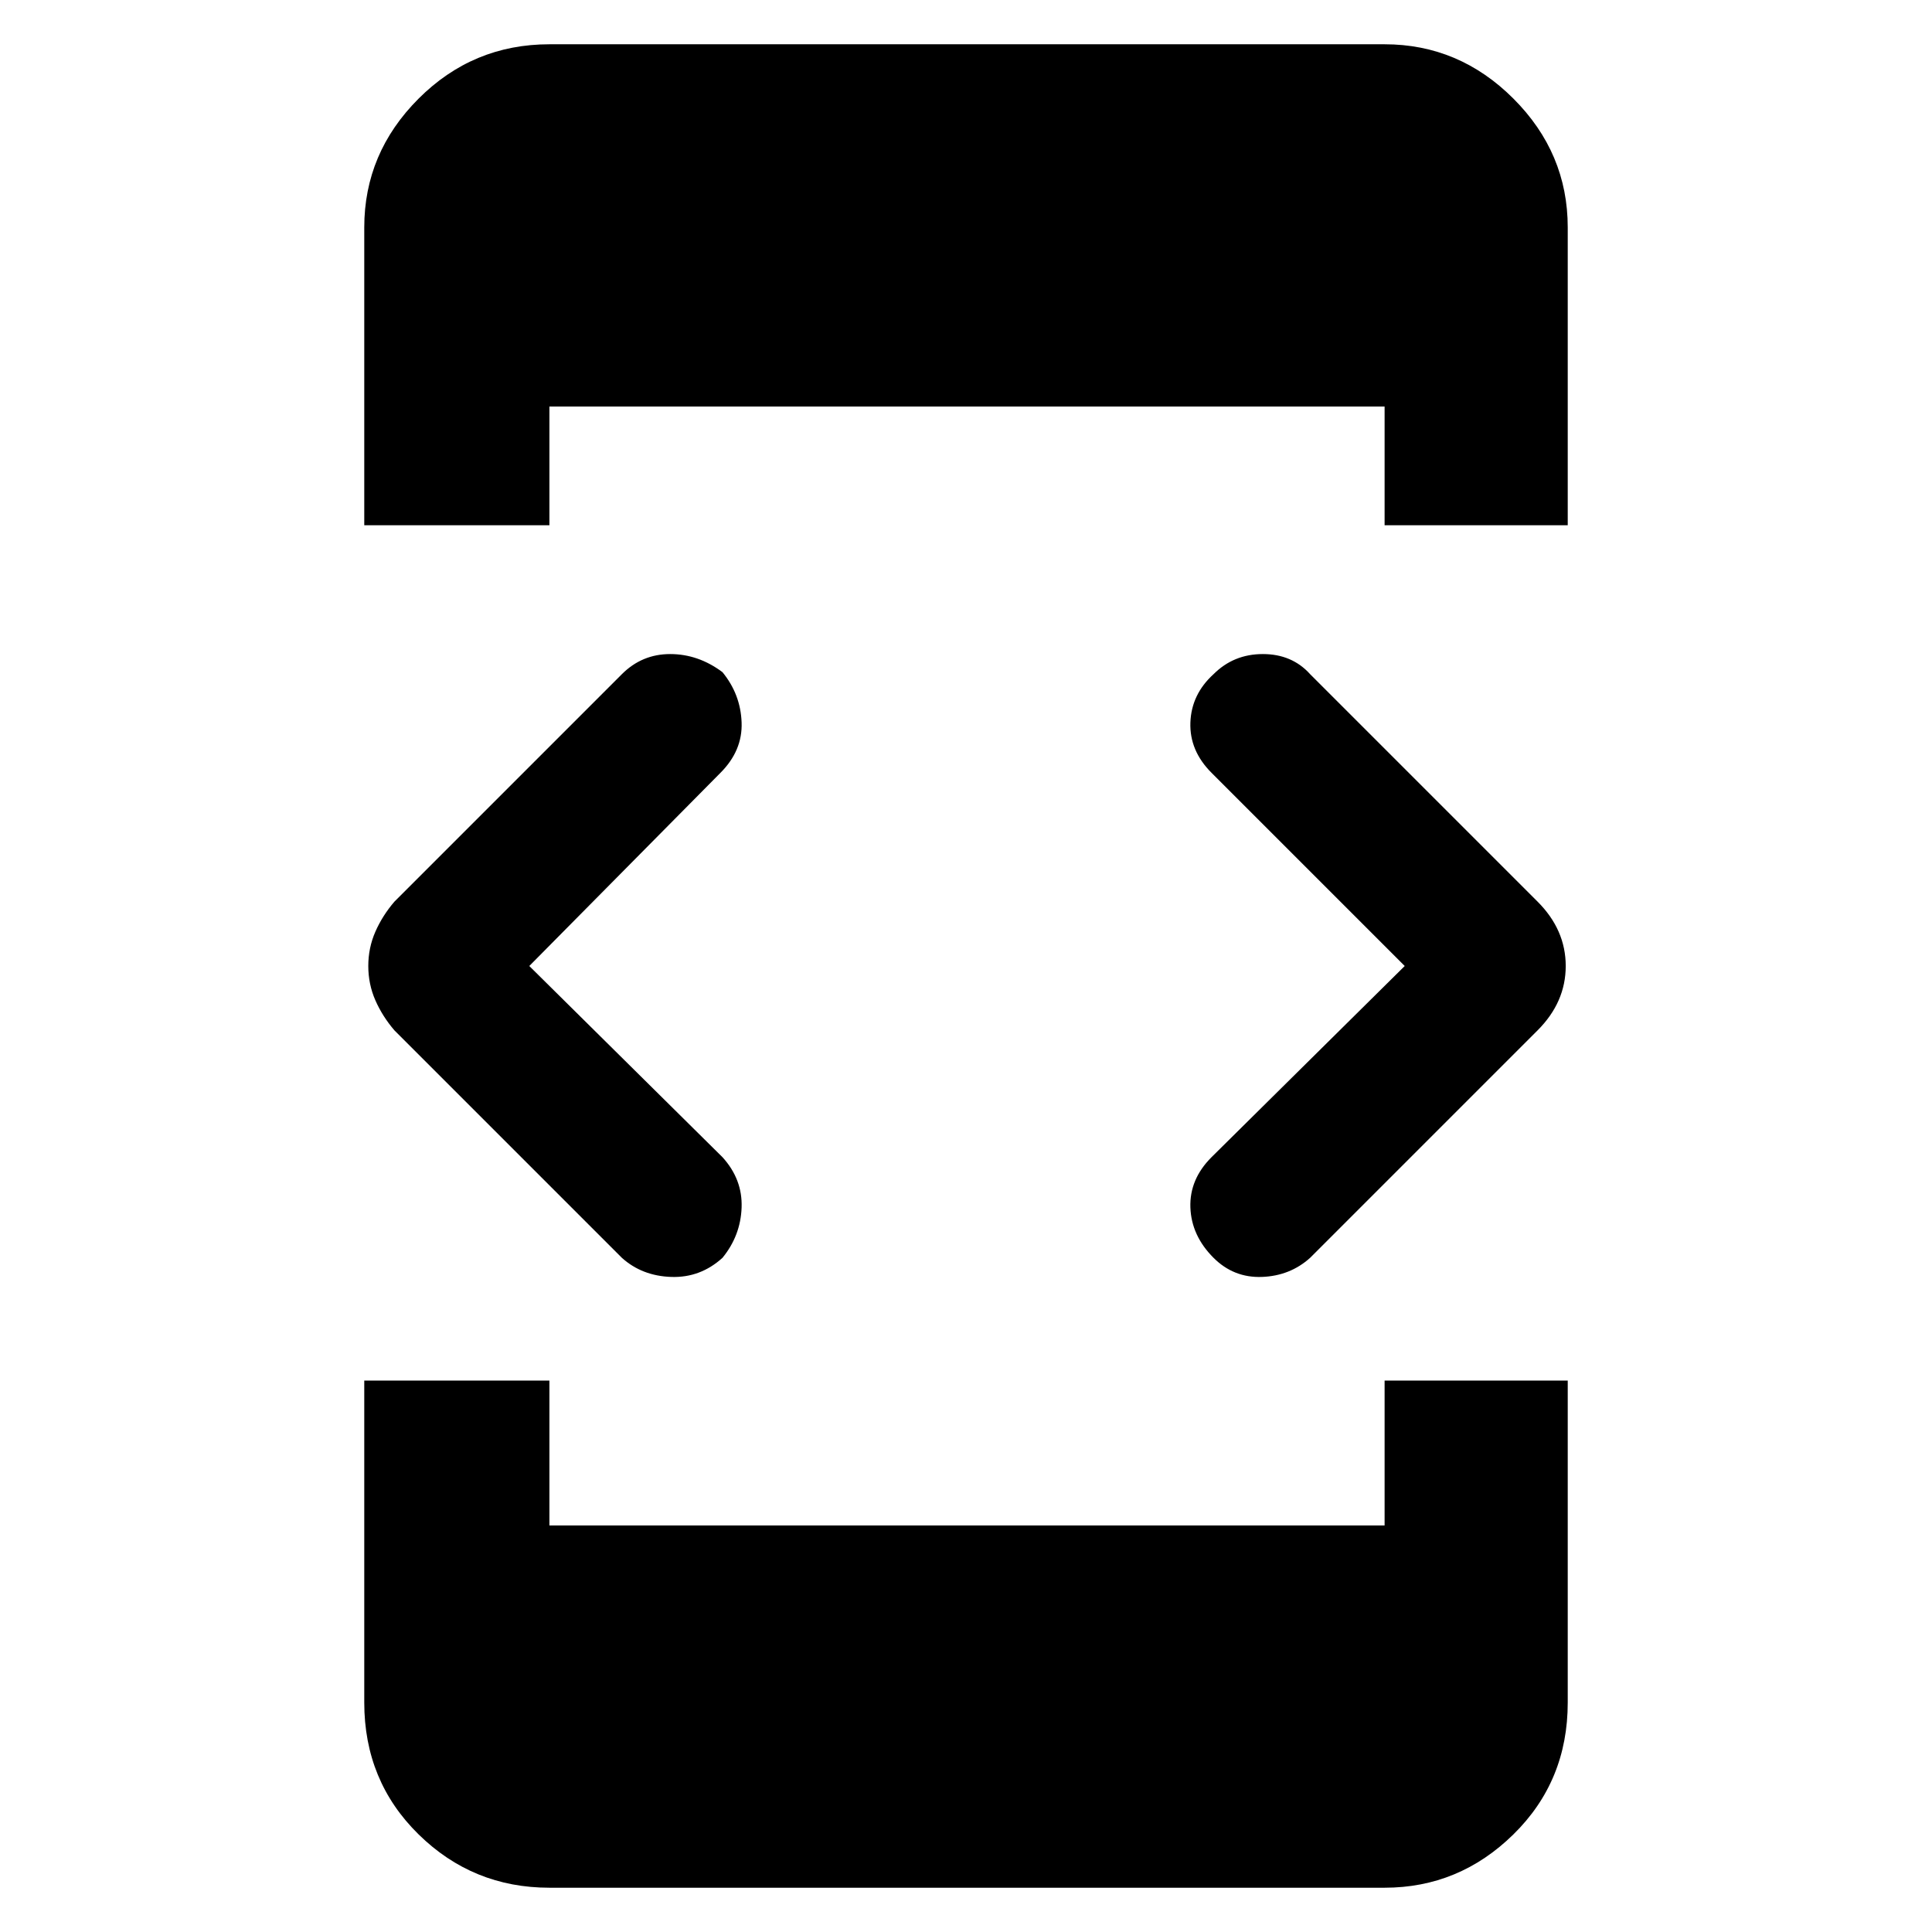 <svg xmlns="http://www.w3.org/2000/svg" height="48" width="48"><path d="M9.05 13.05V5.65Q9.05 3.8 10.4 2.45Q11.75 1.1 13.65 1.1H34.4Q36.25 1.1 37.6 2.45Q38.95 3.8 38.95 5.65V13.05H34.4V10.1H13.65V13.05ZM13.65 46.9Q11.75 46.9 10.4 45.575Q9.05 44.25 9.05 42.3V34.3H13.65V37.9H34.4V34.3H38.95V42.3Q38.95 44.25 37.6 45.575Q36.25 46.9 34.4 46.9ZM30.15 31.25Q29.6 30.7 29.575 30Q29.55 29.3 30.1 28.75L34.9 24L30.1 19.2Q29.55 18.65 29.575 17.95Q29.6 17.25 30.15 16.75Q30.65 16.25 31.375 16.25Q32.1 16.25 32.55 16.75L38.2 22.4Q38.55 22.75 38.725 23.15Q38.9 23.55 38.9 24Q38.9 24.45 38.725 24.85Q38.55 25.25 38.2 25.6L32.55 31.25Q32.05 31.7 31.35 31.725Q30.65 31.75 30.15 31.25ZM15.45 31.25 9.8 25.6Q9.5 25.25 9.325 24.85Q9.15 24.45 9.15 24Q9.15 23.55 9.325 23.15Q9.5 22.75 9.8 22.4L15.45 16.75Q15.95 16.25 16.65 16.25Q17.35 16.25 17.95 16.7Q18.4 17.25 18.425 17.95Q18.45 18.65 17.9 19.2L13.15 24L17.95 28.75Q18.45 29.3 18.425 30Q18.4 30.7 17.95 31.25Q17.4 31.75 16.675 31.725Q15.95 31.7 15.45 31.25Z"/></svg>